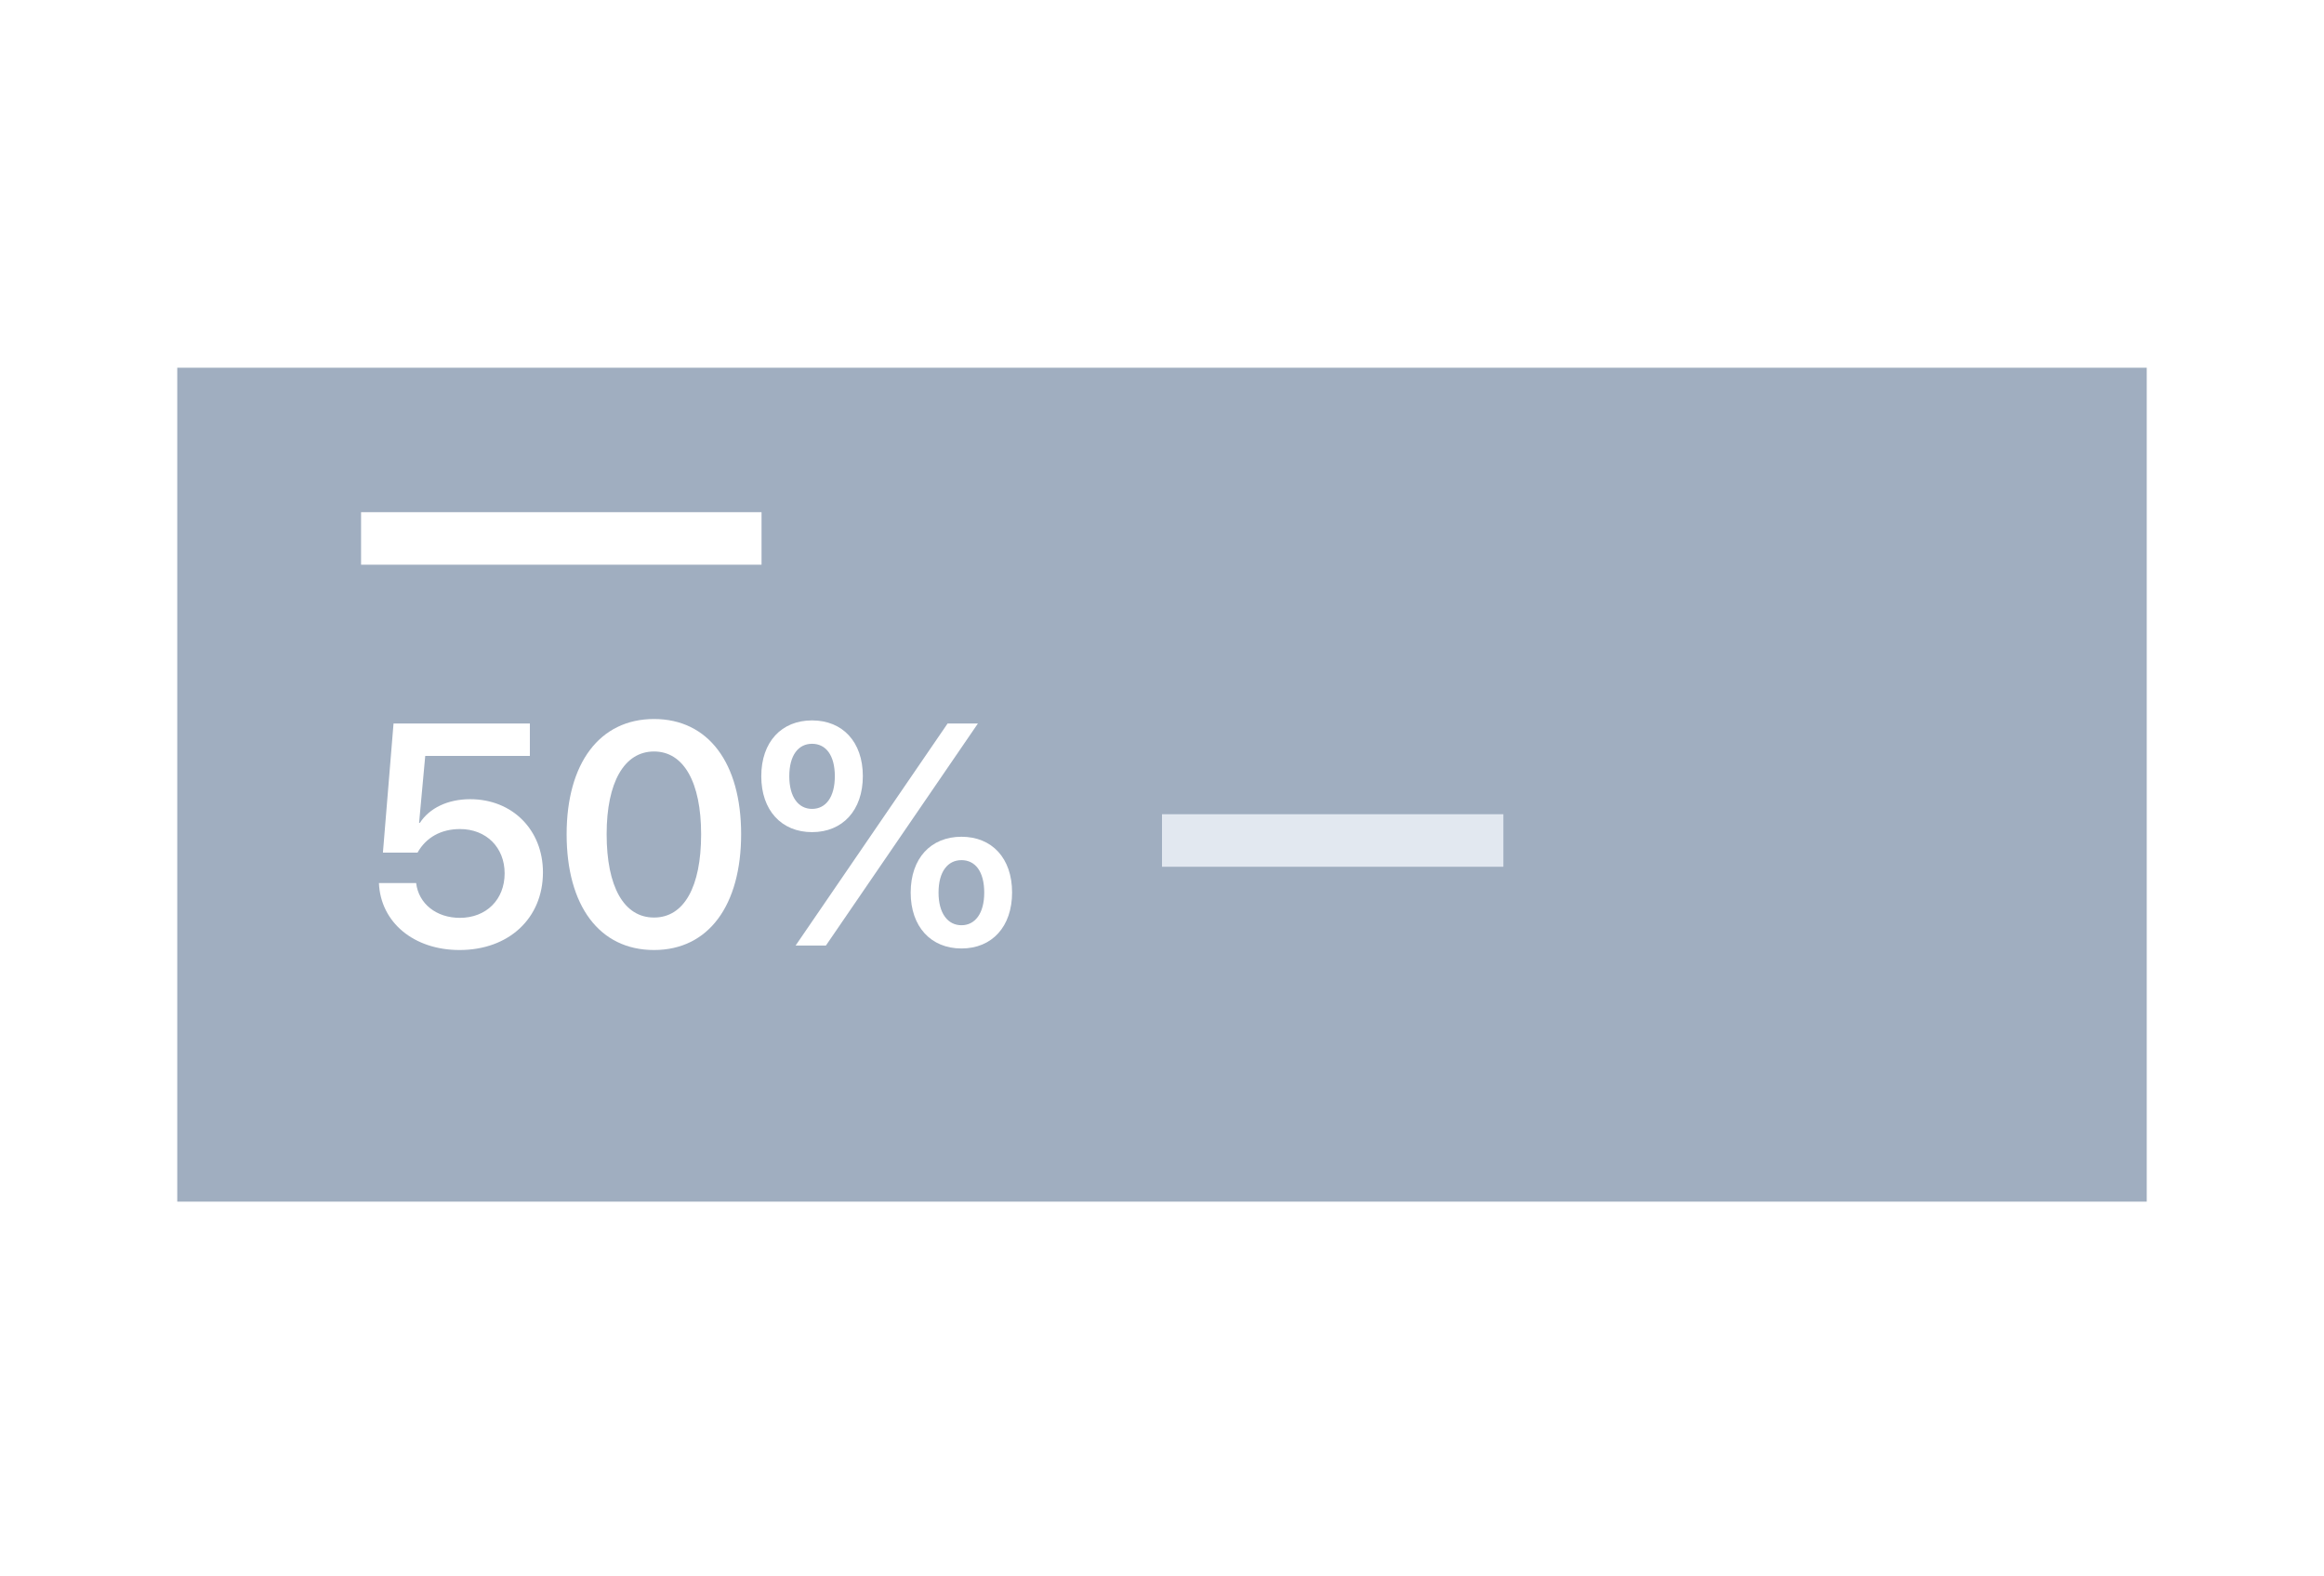 <svg width="354" height="240" viewBox="0 0 354 240" fill="none" xmlns="http://www.w3.org/2000/svg">
<rect width="354" height="240" fill="white"/>
<rect x="27" y="56" width="300" height="127" fill="#A0AEC0"/>
<path d="M70 144.68C77.5 144.68 82.703 139.852 82.703 132.844C82.703 126.398 78.062 121.711 71.617 121.711C68.219 121.711 65.43 123.047 63.953 125.32H63.836L64.773 115.125H80.711V110.18H59.945L58.328 129.844H63.602C64.891 127.547 67.164 126.258 70.07 126.258C74.055 126.258 76.867 129.047 76.867 133.008C76.867 136.992 74.078 139.781 70.047 139.781C66.484 139.781 63.766 137.648 63.391 134.484H57.719C57.977 140.484 63.039 144.68 70 144.68Z" fill="white"/>
<path d="M99.625 144.68C107.945 144.68 112.891 137.859 112.891 127.031C112.891 116.203 107.898 109.5 99.625 109.5C91.328 109.5 86.312 116.25 86.312 127.055C86.312 137.906 91.281 144.68 99.625 144.68ZM99.625 139.734C95.031 139.734 92.406 135.047 92.406 127.031C92.406 119.156 95.078 114.445 99.625 114.445C104.148 114.445 106.797 119.133 106.797 127.055C106.797 135.07 104.195 139.734 99.625 139.734Z" fill="white"/>
<path d="M123.695 126.727C128.359 126.727 131.43 123.398 131.43 118.195C131.43 112.969 128.336 109.711 123.695 109.711C119.055 109.711 115.961 112.969 115.961 118.219C115.961 123.398 119.031 126.727 123.695 126.727ZM125.805 144L148.961 110.18H144.344L121.188 144H125.805ZM123.695 123.188C121.633 123.188 120.227 121.406 120.227 118.219C120.227 114.984 121.633 113.273 123.695 113.273C125.781 113.273 127.164 114.984 127.164 118.219C127.164 121.406 125.781 123.188 123.695 123.188ZM146.453 144.445C151.117 144.445 154.164 141.117 154.164 135.914C154.164 130.688 151.094 127.43 146.453 127.43C141.812 127.43 138.719 130.688 138.719 135.938C138.719 141.117 141.789 144.445 146.453 144.445ZM146.453 140.906C144.391 140.906 142.961 139.125 142.961 135.938C142.961 132.703 144.391 130.992 146.453 130.992C148.539 130.992 149.922 132.703 149.922 135.938C149.922 139.125 148.516 140.906 146.453 140.906Z" fill="white"/>
<rect x="177" y="124" width="52" height="8" fill="#E2E8F0"/>
<rect x="55" y="78" width="61" height="8" fill="white"/>
</svg>
